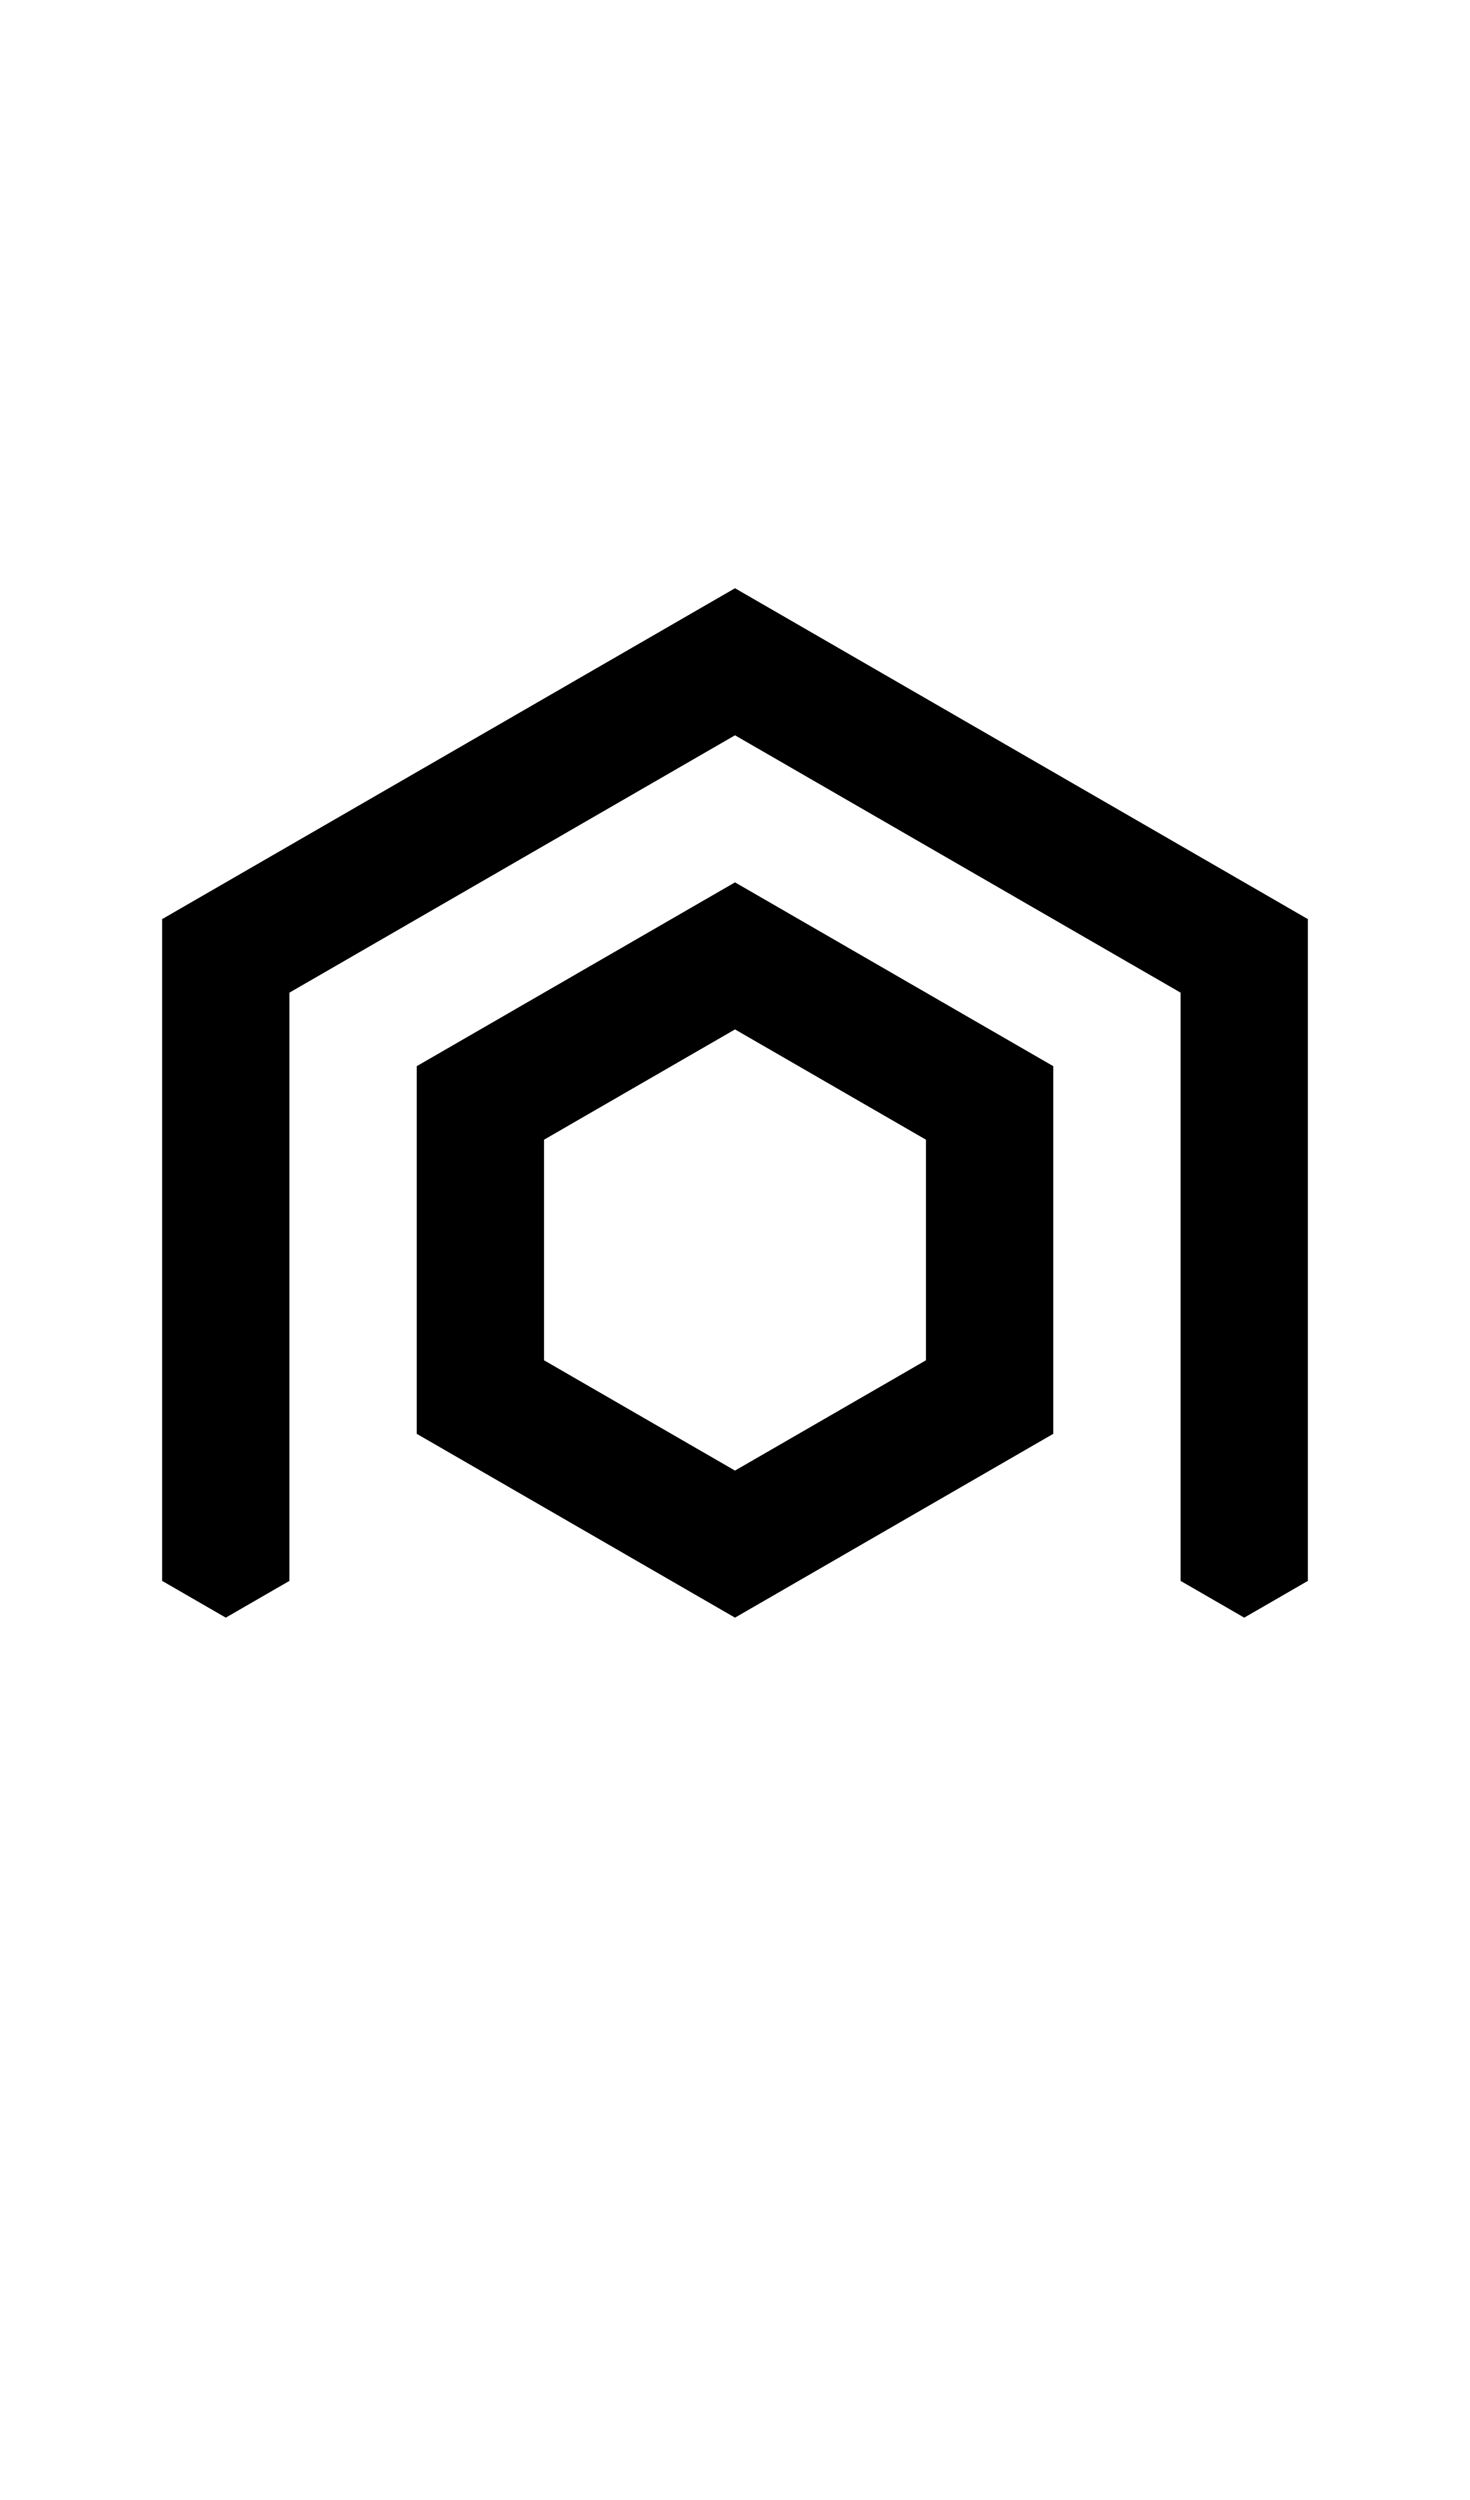 <svg width="500" height="850" xmlns="http://www.w3.org/2000/svg">
    <path d="M250 200 55.145 312.5v225l21.65 12.5 21.65-12.5v-200L250 250l151.555 87.5v200l21.65 12.5 21.65-12.5v-225z"/>
    <path d="m250 300-108.254 62.5v125L250 550l108.254-62.5v-125zm0 50 64.951 37.5v75L250 500l-64.951-37.5v-75z"/>
</svg>